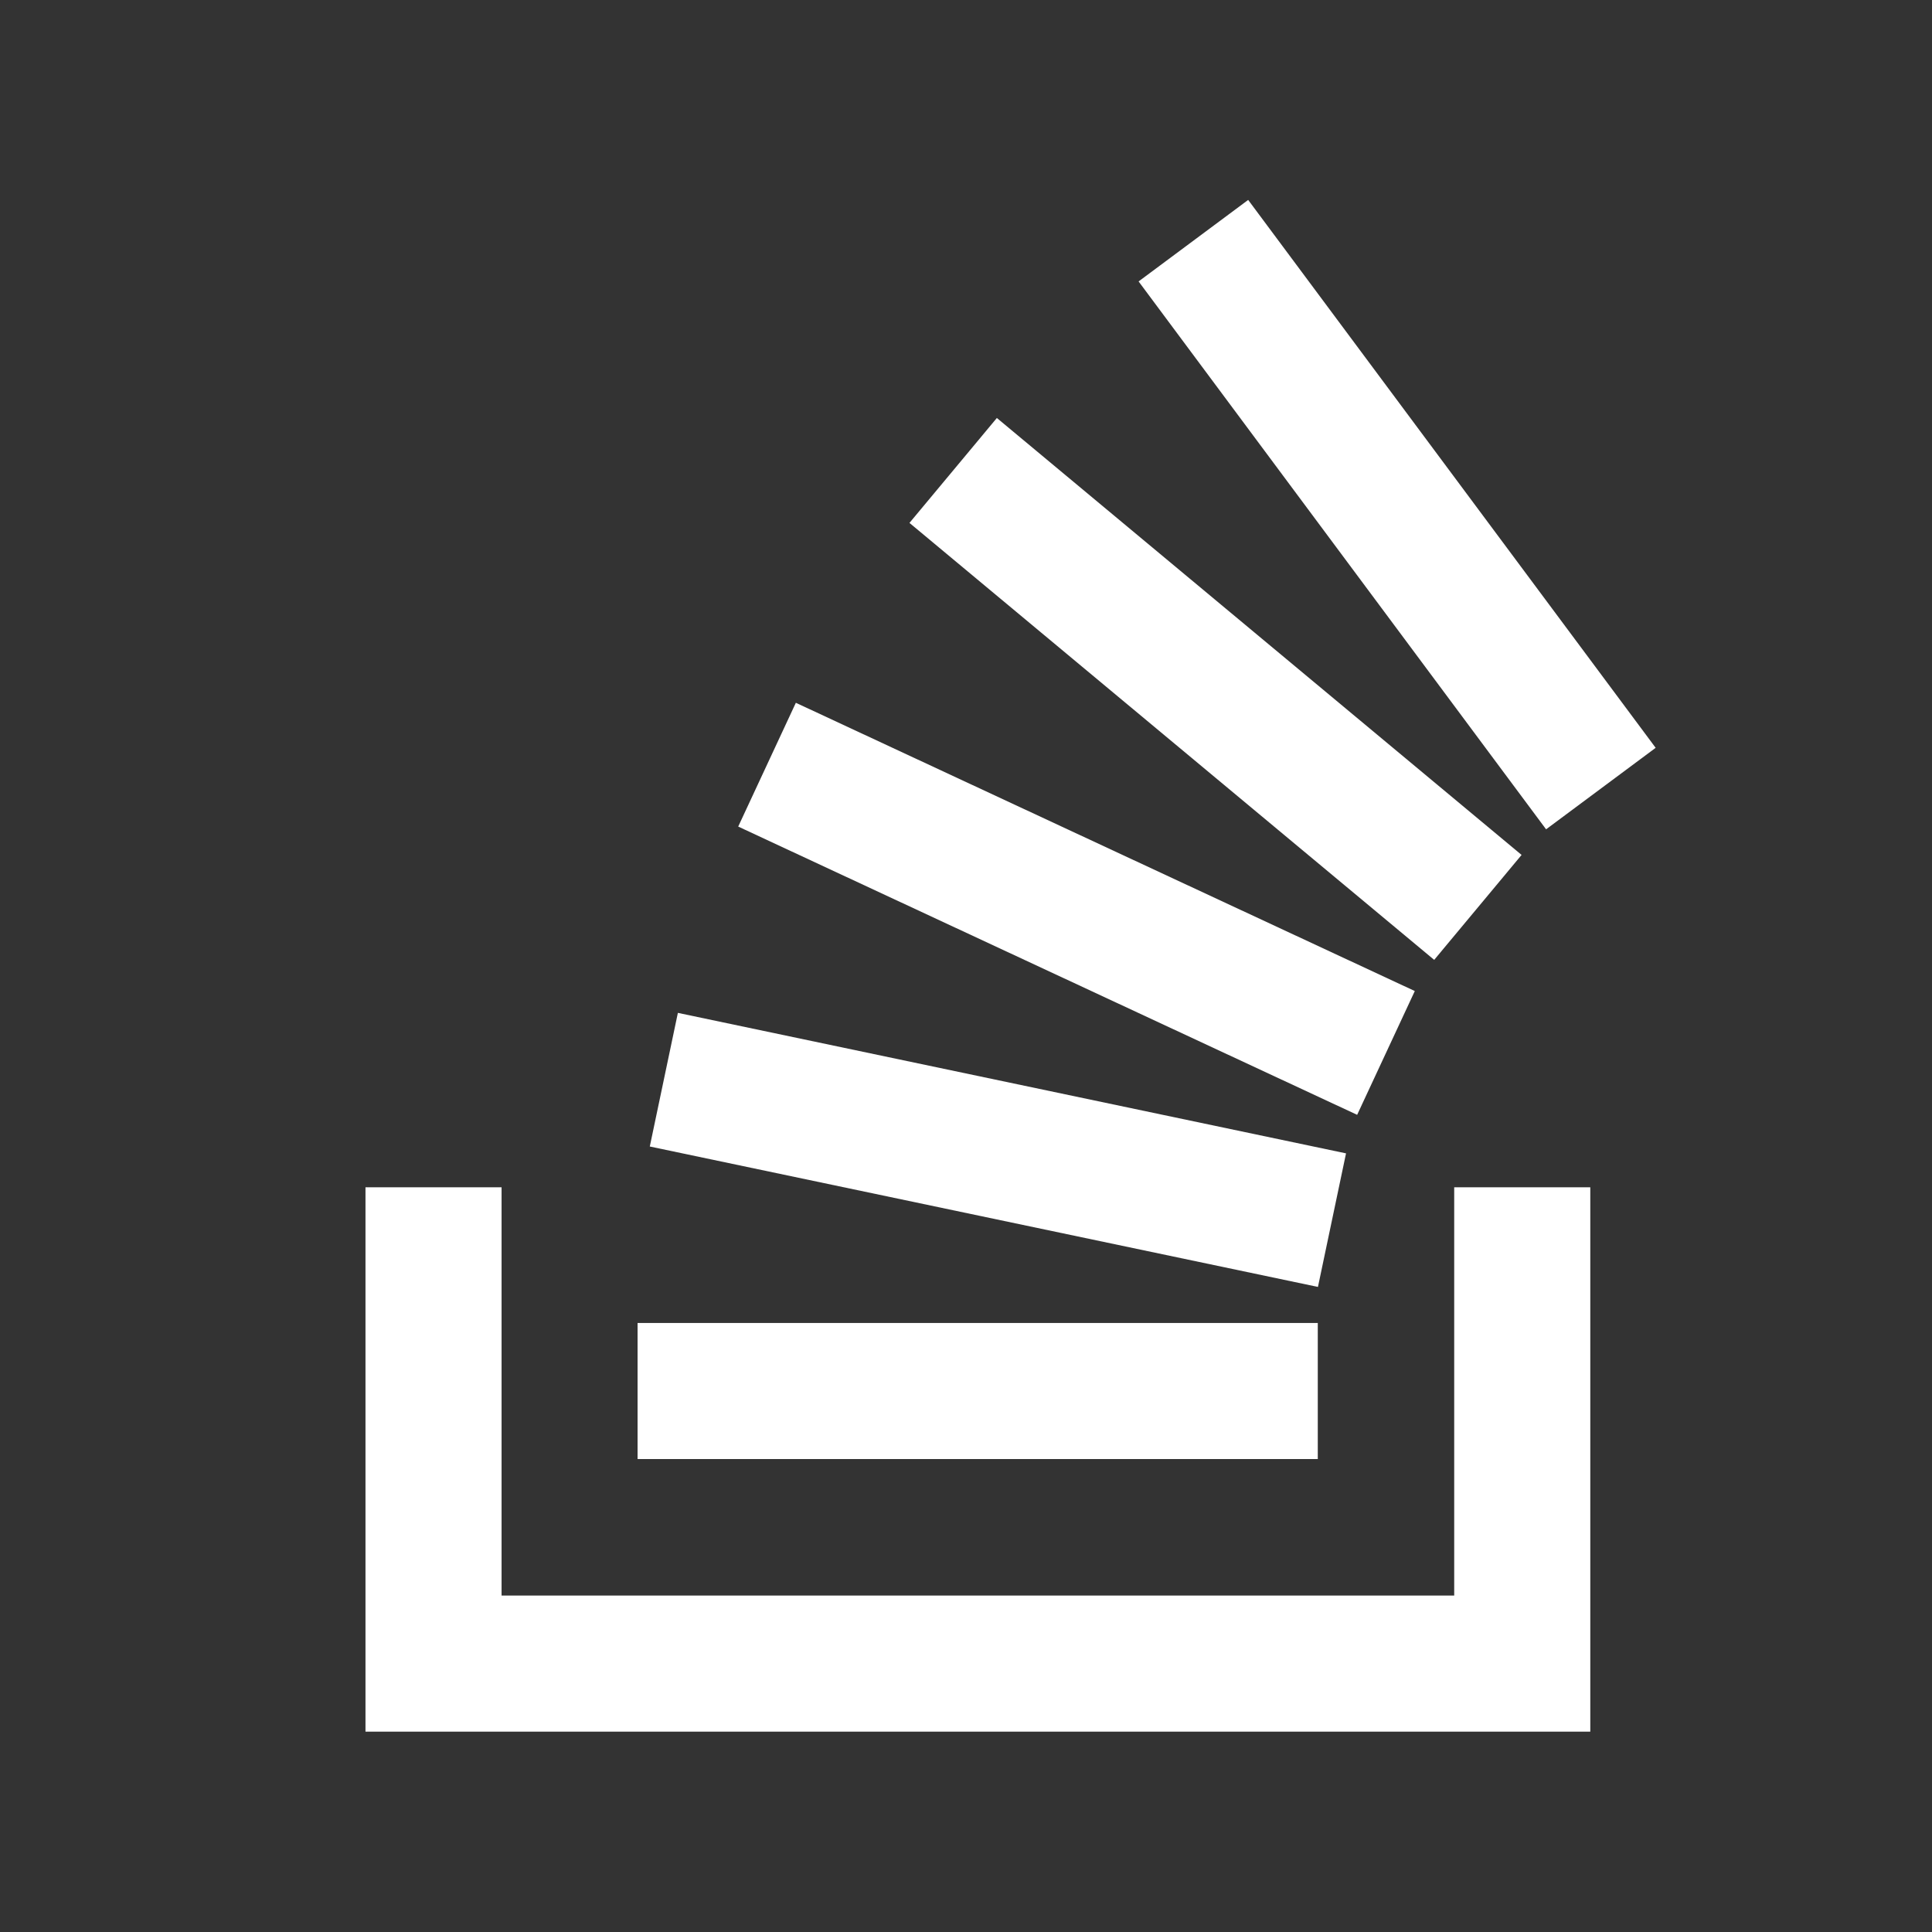 <?xml version="1.0" encoding="UTF-8" standalone="no"?>
<svg
   width="175.838"
   height="175.838"
   viewBox="0 0 175.838 175.838"
   version="1.1"
   id="svg10"
   sodipodi:docname="stackOverflow-icon-light.svg"
   inkscape:version="1.2.2 (b0a8486541, 2022-12-01)"
   xml:space="preserve"
   xmlns:inkscape="http://www.inkscape.org/namespaces/inkscape"
   xmlns:sodipodi="http://sodipodi.sourceforge.net/DTD/sodipodi-0.dtd"
   xmlns="http://www.w3.org/2000/svg"
   xmlns:svg="http://www.w3.org/2000/svg"><rect x="0" y="0" width="175.838" height="175.838" fill="#333333" stroke="none"/><defs
     id="defs14" /><sodipodi:namedview
     id="namedview12"
     pagecolor="#a3a3a3"
     bordercolor="#666666"
     borderopacity="1.0"
     inkscape:showpageshadow="2"
     inkscape:pageopacity="1"
     inkscape:pagecheckerboard="0"
     inkscape:deskcolor="#d1d1d1"
     showgrid="false"
     inkscape:zoom="1.9790997"
     inkscape:cx="-50.022745"
     inkscape:cy="83.371242"
     inkscape:window-width="1888"
     inkscape:window-height="1060"
     inkscape:window-x="32"
     inkscape:window-y="0"
     inkscape:window-maximized="1"
     inkscape:current-layer="g8" /><g
     fill="none"
     fill-rule="evenodd"
     id="g8"
     transform="translate(39.816,25.779)"><polygon
       fill="#bbbbbb"
       points="88,80 99,80 99,124 0,124 0,80 11,80 11,113 88,113 "
       id="polygon4"
       transform="matrix(1.126,0,0,1.126,-6.552,-7.8)"
       style="fill:#ffffff" /><path
       fill="#f58025"
       fill-rule="nonzero"
       d="M 19.324,78.568 80.135,91.349 82.691,79.193 21.88,66.406 Z M 27.371,49.45 83.703,75.685 88.95,64.419 32.617,38.184 Z m 15.587,-27.637 47.757,39.769 7.954,-9.551 -47.757,-39.768 z m 30.827,-29.396 -9.973,7.418 37.087,49.865 9.973,-7.417 z M 18.212,107.012 H 80.12 V 94.631 H 18.212 Z"
       id="path6"
       style="fill:#ffffff;stroke-width:1.126" /></g></svg>
